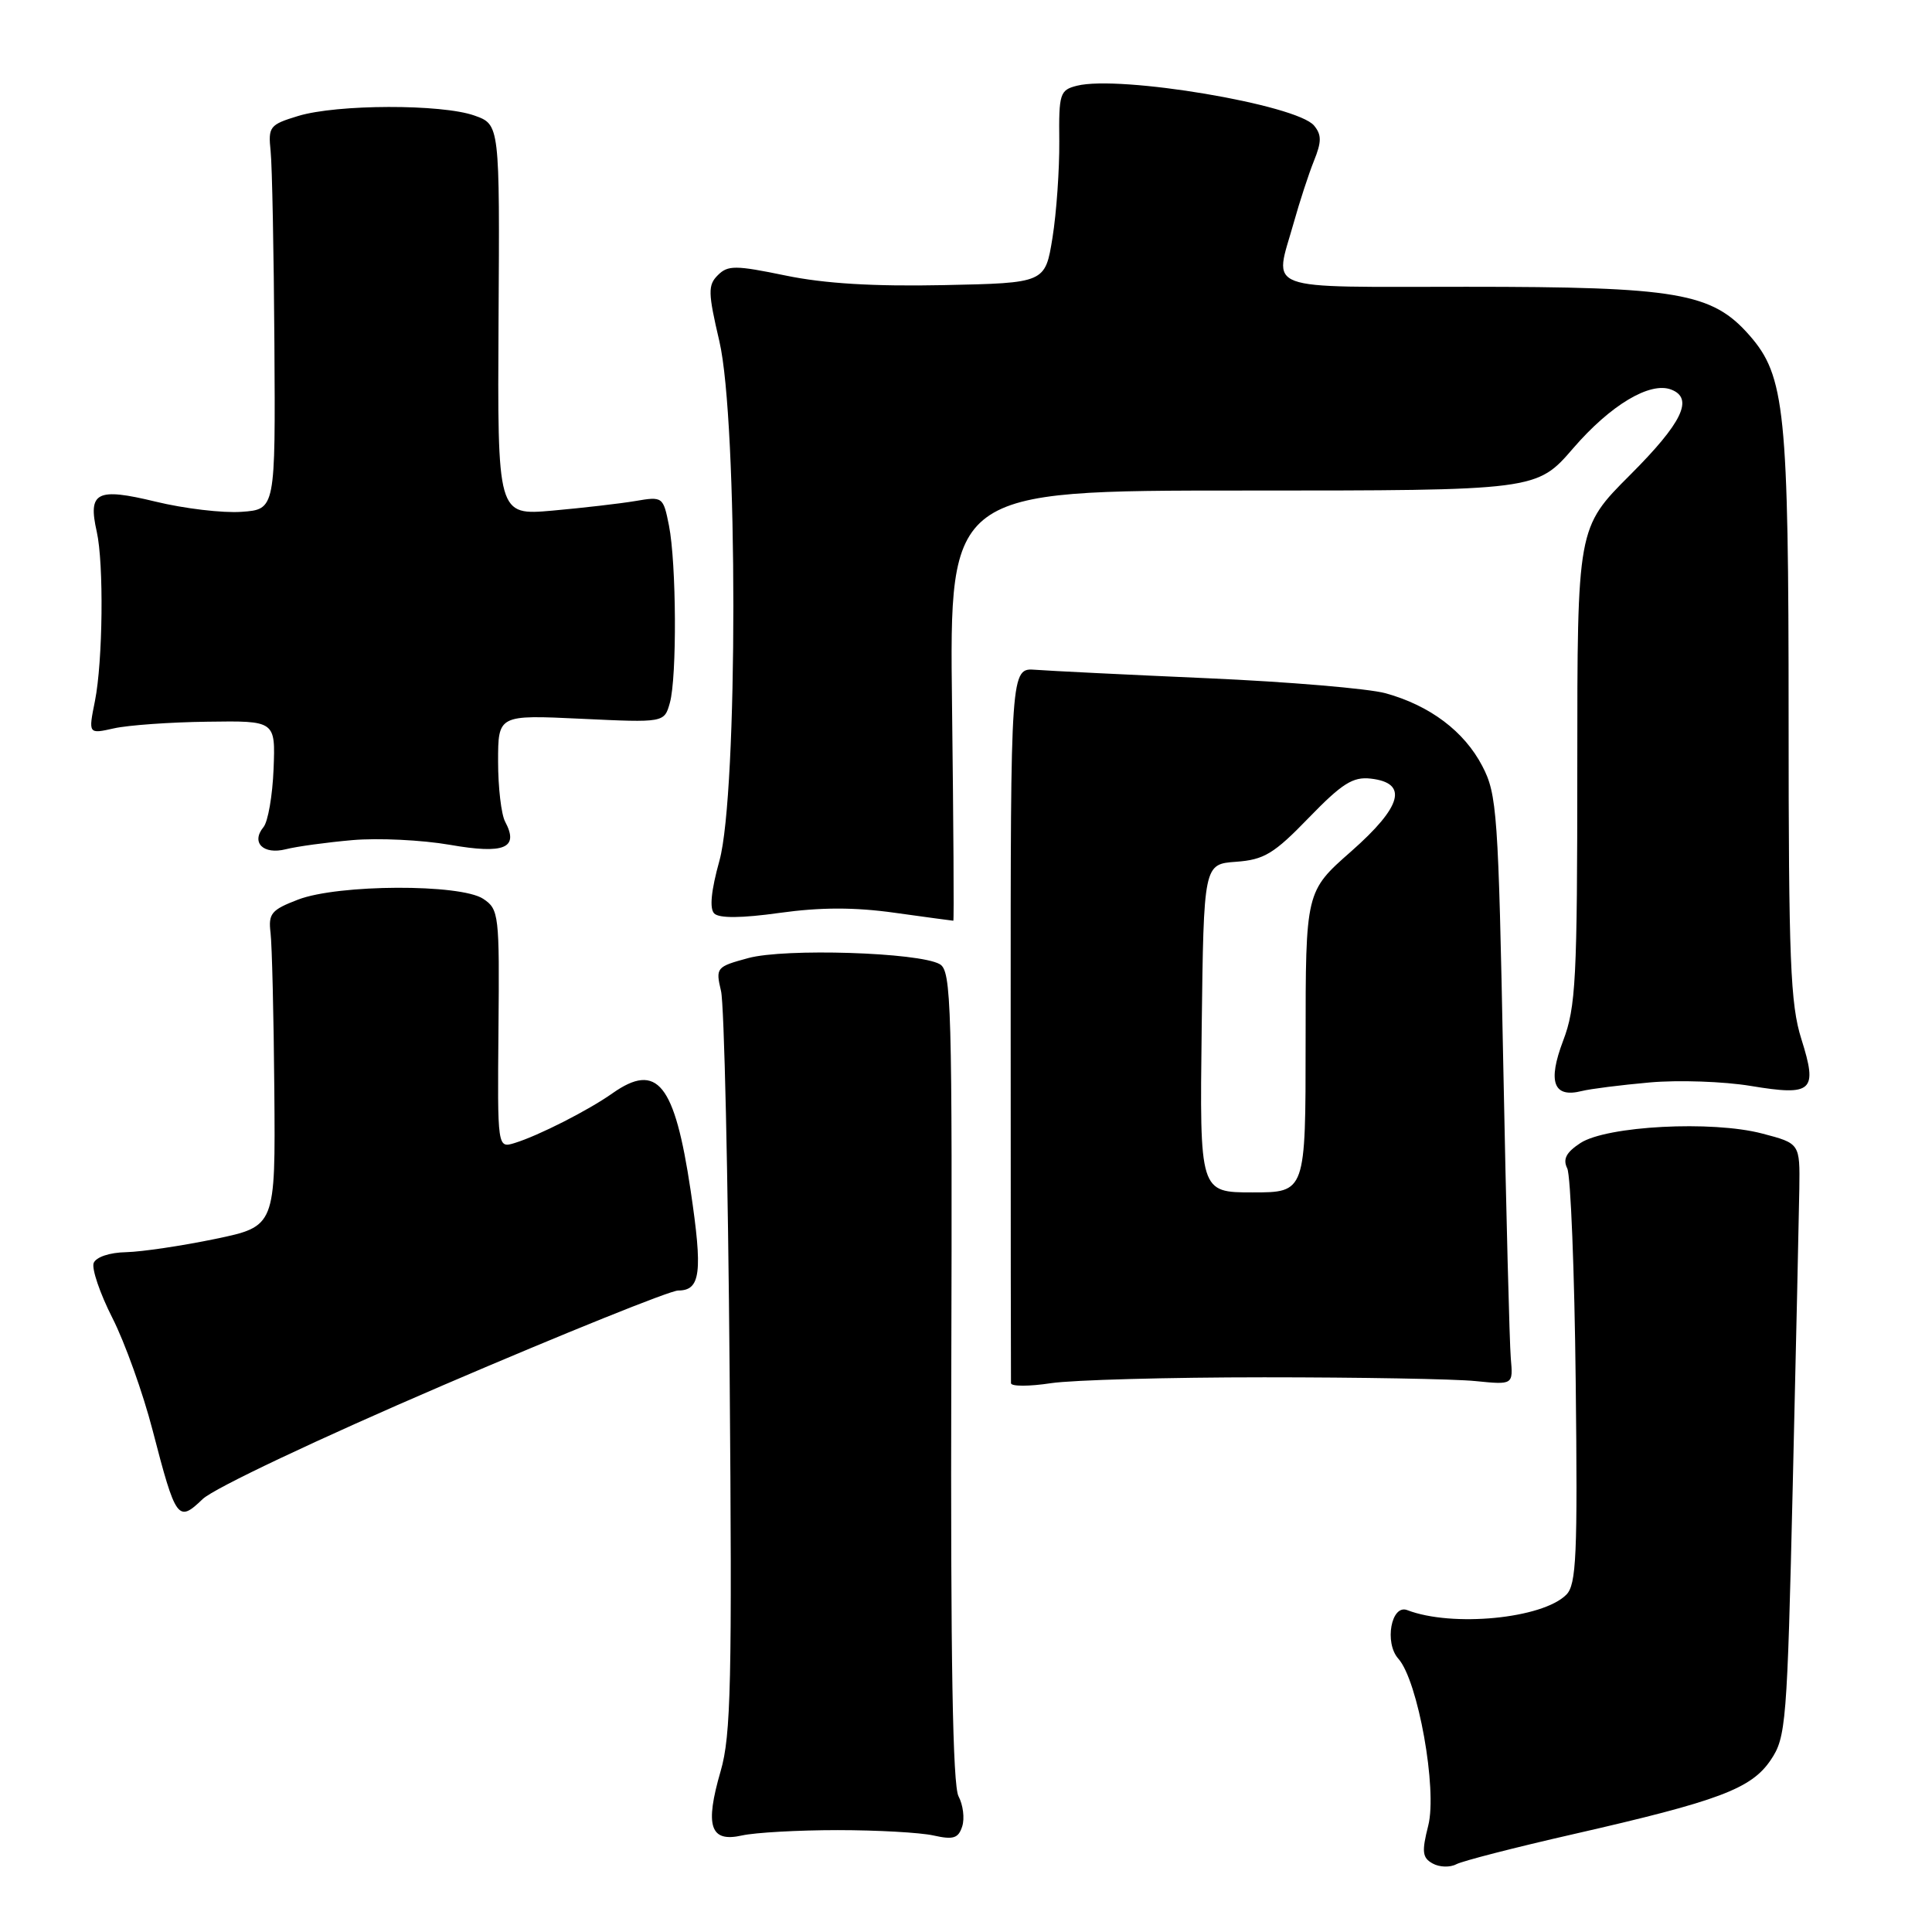 <?xml version="1.0" encoding="UTF-8" standalone="no"?>
<!DOCTYPE svg PUBLIC "-//W3C//DTD SVG 1.1//EN" "http://www.w3.org/Graphics/SVG/1.1/DTD/svg11.dtd" >
<svg xmlns="http://www.w3.org/2000/svg" xmlns:xlink="http://www.w3.org/1999/xlink" version="1.1" viewBox="0 0 256 256">
 <g >
 <path fill="currentColor"
d=" M 208.46 243.04 C 227.78 238.63 232.06 237.02 234.63 233.21 C 236.66 230.21 236.81 228.40 237.55 196.77 C 237.98 178.47 238.37 160.80 238.42 157.51 C 238.50 151.51 238.50 151.51 233.50 150.20 C 226.85 148.45 212.89 149.19 209.41 151.46 C 207.52 152.70 207.06 153.59 207.67 154.82 C 208.12 155.75 208.63 168.48 208.79 183.13 C 209.05 206.10 208.88 209.98 207.54 211.31 C 204.38 214.48 192.43 215.64 186.47 213.35 C 184.35 212.53 183.40 217.68 185.29 219.79 C 187.89 222.70 190.47 237.10 189.25 241.90 C 188.37 245.37 188.46 246.16 189.83 246.92 C 190.72 247.42 192.13 247.47 192.97 247.02 C 193.81 246.58 200.78 244.79 208.46 243.04 Z  M 111.00 242.50 C 116.22 242.50 121.94 242.82 123.69 243.21 C 126.33 243.80 126.99 243.59 127.50 242.00 C 127.84 240.94 127.61 239.15 127.01 238.02 C 126.24 236.58 125.95 219.75 126.05 182.32 C 126.19 132.94 126.07 128.62 124.51 127.75 C 121.73 126.19 103.99 125.63 99.15 126.95 C 94.91 128.10 94.81 128.22 95.54 131.32 C 95.96 133.07 96.47 155.81 96.68 181.87 C 97.02 222.92 96.86 229.96 95.49 234.68 C 93.37 241.98 94.09 244.16 98.31 243.21 C 100.06 242.82 105.78 242.50 111.00 242.50 Z  M 58.72 183.55 C 74.79 176.65 88.81 171.00 89.86 171.00 C 92.84 171.00 93.13 168.61 91.51 157.73 C 89.39 143.55 87.09 140.69 81.15 144.87 C 77.95 147.13 71.36 150.48 68.21 151.45 C 65.91 152.16 65.91 152.16 66.05 136.35 C 66.19 121.17 66.11 120.48 64.03 119.10 C 61.01 117.10 44.82 117.16 39.50 119.20 C 35.95 120.56 35.54 121.05 35.85 123.61 C 36.04 125.20 36.27 134.60 36.35 144.50 C 36.50 162.50 36.50 162.50 28.50 164.17 C 24.10 165.08 18.80 165.87 16.72 165.92 C 14.51 165.96 12.72 166.57 12.41 167.36 C 12.13 168.11 13.24 171.38 14.89 174.63 C 16.54 177.87 18.94 184.57 20.22 189.51 C 23.31 201.42 23.58 201.78 26.86 198.63 C 28.36 197.20 42.18 190.66 58.72 183.55 Z  M 167.50 182.50 C 180.15 182.50 192.75 182.72 195.50 183.00 C 200.50 183.50 200.50 183.50 200.19 180.00 C 200.02 178.07 199.57 160.53 199.19 141.00 C 198.54 107.69 198.37 105.25 196.41 101.50 C 194.01 96.90 189.48 93.49 183.60 91.86 C 181.34 91.24 170.72 90.34 160.00 89.87 C 149.28 89.40 139.02 88.89 137.21 88.75 C 133.91 88.50 133.91 88.50 133.92 135.50 C 133.92 161.35 133.94 182.85 133.96 183.28 C 133.98 183.72 136.36 183.72 139.25 183.28 C 142.14 182.85 154.85 182.50 167.50 182.50 Z  M 218.59 143.43 C 222.39 143.09 228.41 143.30 231.97 143.89 C 240.19 145.25 240.88 144.62 238.69 137.68 C 237.23 133.06 237.00 127.25 237.00 95.21 C 237.00 54.38 236.53 49.82 231.81 44.43 C 226.85 38.78 222.28 38.00 194.32 38.00 C 166.81 38.00 168.83 38.75 171.43 29.50 C 172.20 26.75 173.40 23.07 174.10 21.33 C 175.13 18.78 175.13 17.86 174.12 16.64 C 171.82 13.87 148.40 9.93 142.70 11.36 C 140.44 11.93 140.29 12.39 140.36 18.73 C 140.39 22.45 139.99 28.20 139.46 31.50 C 138.49 37.50 138.49 37.50 125.04 37.78 C 115.79 37.97 109.25 37.58 104.10 36.51 C 97.46 35.14 96.44 35.13 95.12 36.46 C 93.79 37.78 93.81 38.77 95.32 45.22 C 97.79 55.77 97.79 105.17 95.33 114.04 C 94.23 118.00 93.99 120.39 94.64 121.04 C 95.29 121.69 98.26 121.67 103.32 120.96 C 108.73 120.21 113.24 120.20 118.57 120.95 C 122.74 121.53 126.22 122.00 126.32 122.00 C 126.42 122.00 126.34 109.18 126.15 93.50 C 125.80 65.00 125.80 65.00 164.71 65.00 C 203.62 65.00 203.62 65.00 208.47 59.38 C 213.40 53.67 218.63 50.54 221.44 51.62 C 224.47 52.78 222.92 56.01 216.00 62.93 C 209.00 69.93 209.00 69.93 209.00 101.45 C 209.00 129.86 208.81 133.47 207.12 137.91 C 205.05 143.37 205.84 145.51 209.58 144.57 C 210.73 144.28 214.78 143.77 218.59 143.43 Z  M 46.69 111.32 C 50.10 111.02 55.91 111.30 59.60 111.94 C 66.85 113.21 68.81 112.39 66.93 108.87 C 66.42 107.91 66.00 104.34 66.00 100.92 C 66.00 94.72 66.00 94.72 77.01 95.24 C 88.02 95.76 88.02 95.76 88.76 93.13 C 89.71 89.73 89.63 74.63 88.64 69.63 C 87.88 65.82 87.81 65.77 84.18 66.39 C 82.16 66.73 77.22 67.30 73.20 67.66 C 65.91 68.30 65.91 68.30 66.06 42.40 C 66.22 16.50 66.22 16.50 62.86 15.31 C 58.52 13.77 44.65 13.80 39.50 15.37 C 35.72 16.52 35.52 16.78 35.86 20.04 C 36.06 21.94 36.28 33.40 36.36 45.50 C 36.50 67.50 36.50 67.50 32.00 67.82 C 29.52 68.00 24.40 67.39 20.62 66.47 C 12.81 64.58 11.63 65.18 12.82 70.45 C 13.77 74.69 13.63 87.61 12.58 92.89 C 11.70 97.27 11.70 97.27 15.10 96.51 C 16.97 96.09 22.55 95.69 27.50 95.63 C 36.50 95.50 36.50 95.50 36.25 101.90 C 36.11 105.42 35.51 108.89 34.91 109.60 C 33.23 111.64 34.88 113.28 37.87 112.53 C 39.32 112.16 43.29 111.62 46.69 111.32 Z  M 159.23 136.25 C 159.50 114.50 159.50 114.50 163.79 114.19 C 167.49 113.92 168.80 113.14 173.42 108.36 C 177.83 103.81 179.27 102.90 181.63 103.17 C 186.64 103.74 185.80 106.85 179.04 112.81 C 173.00 118.12 173.00 118.12 173.00 138.06 C 173.00 158.00 173.00 158.00 165.98 158.00 C 158.96 158.00 158.96 158.00 159.23 136.25 Z "/>
</g>
</svg>